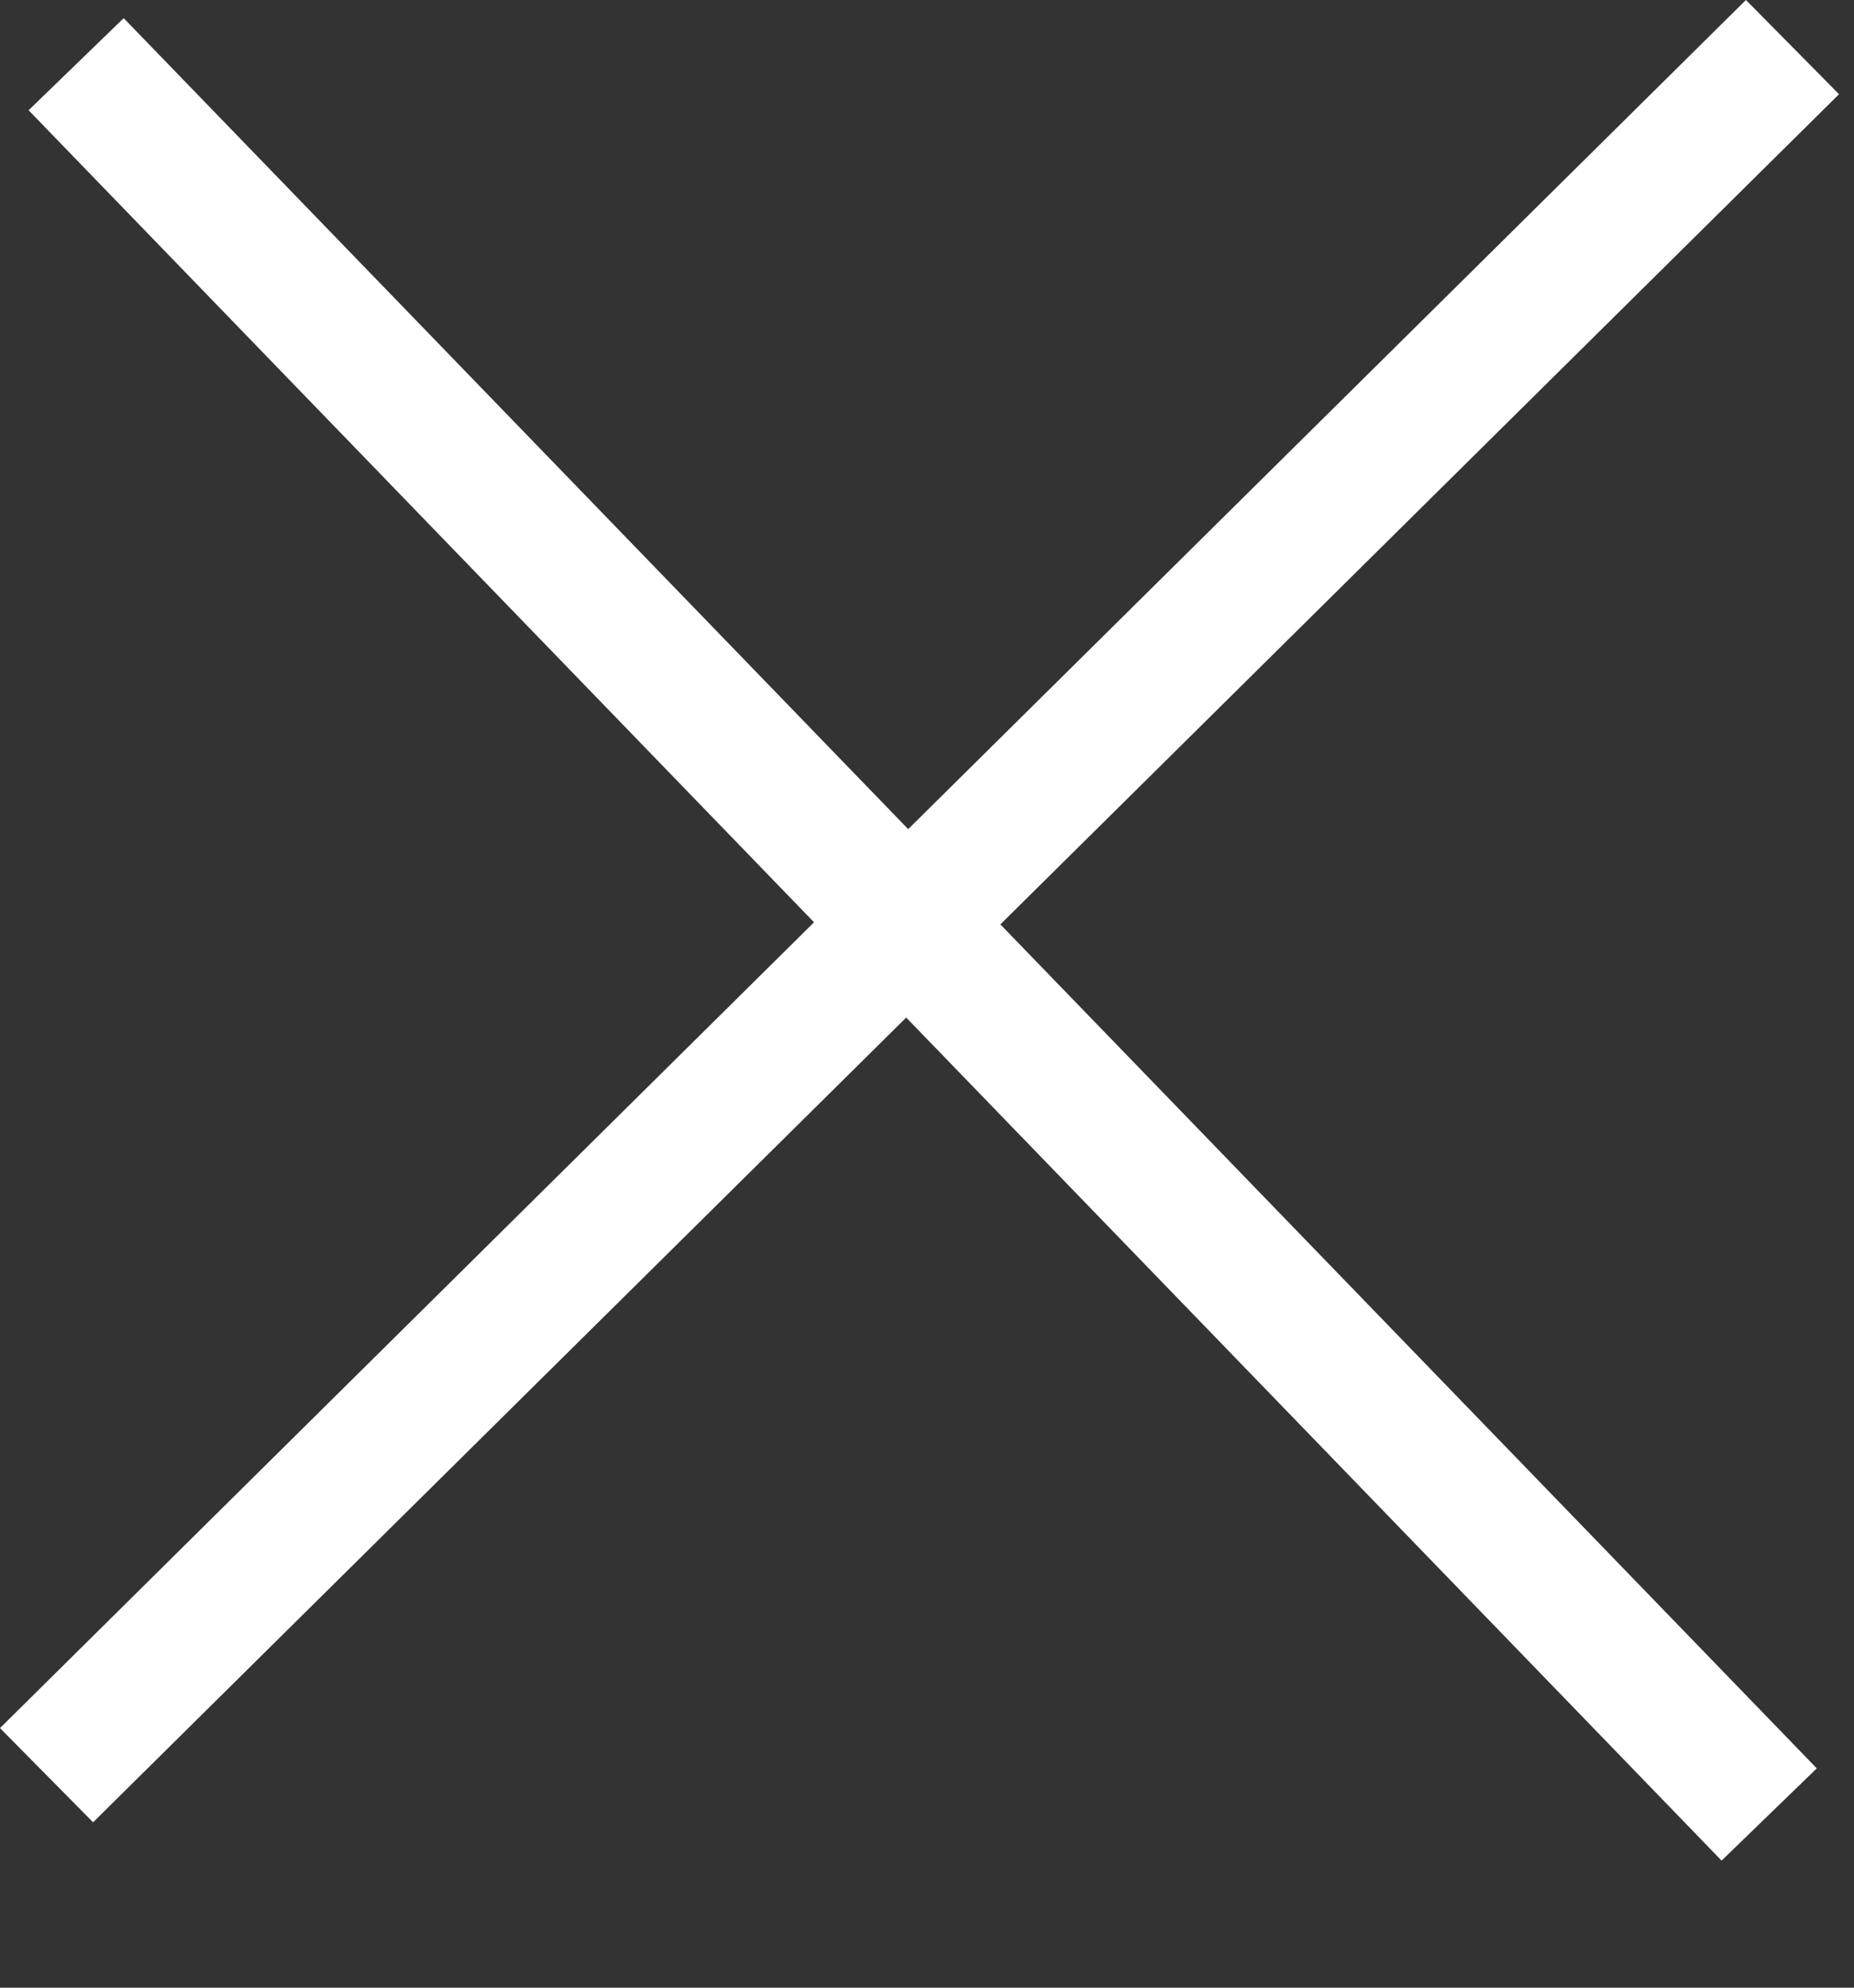 <svg width="14" height="15" viewBox="0 0 14 15" fill="none" xmlns="http://www.w3.org/2000/svg">
<rect x="0" y="0" width="14" height="15" fill="#333333" stroke="none"/>
<path fill-rule="evenodd" clip-rule="evenodd" d="M6.147 6.96L0 13.041L0.703 13.752L6.843 7.679L13 14.041L13.719 13.345L7.554 6.976L13.887 0.711L13.184 0L6.858 6.257L0.934 0.137L0.216 0.832L6.147 6.96Z" fill="white"/>
</svg>
